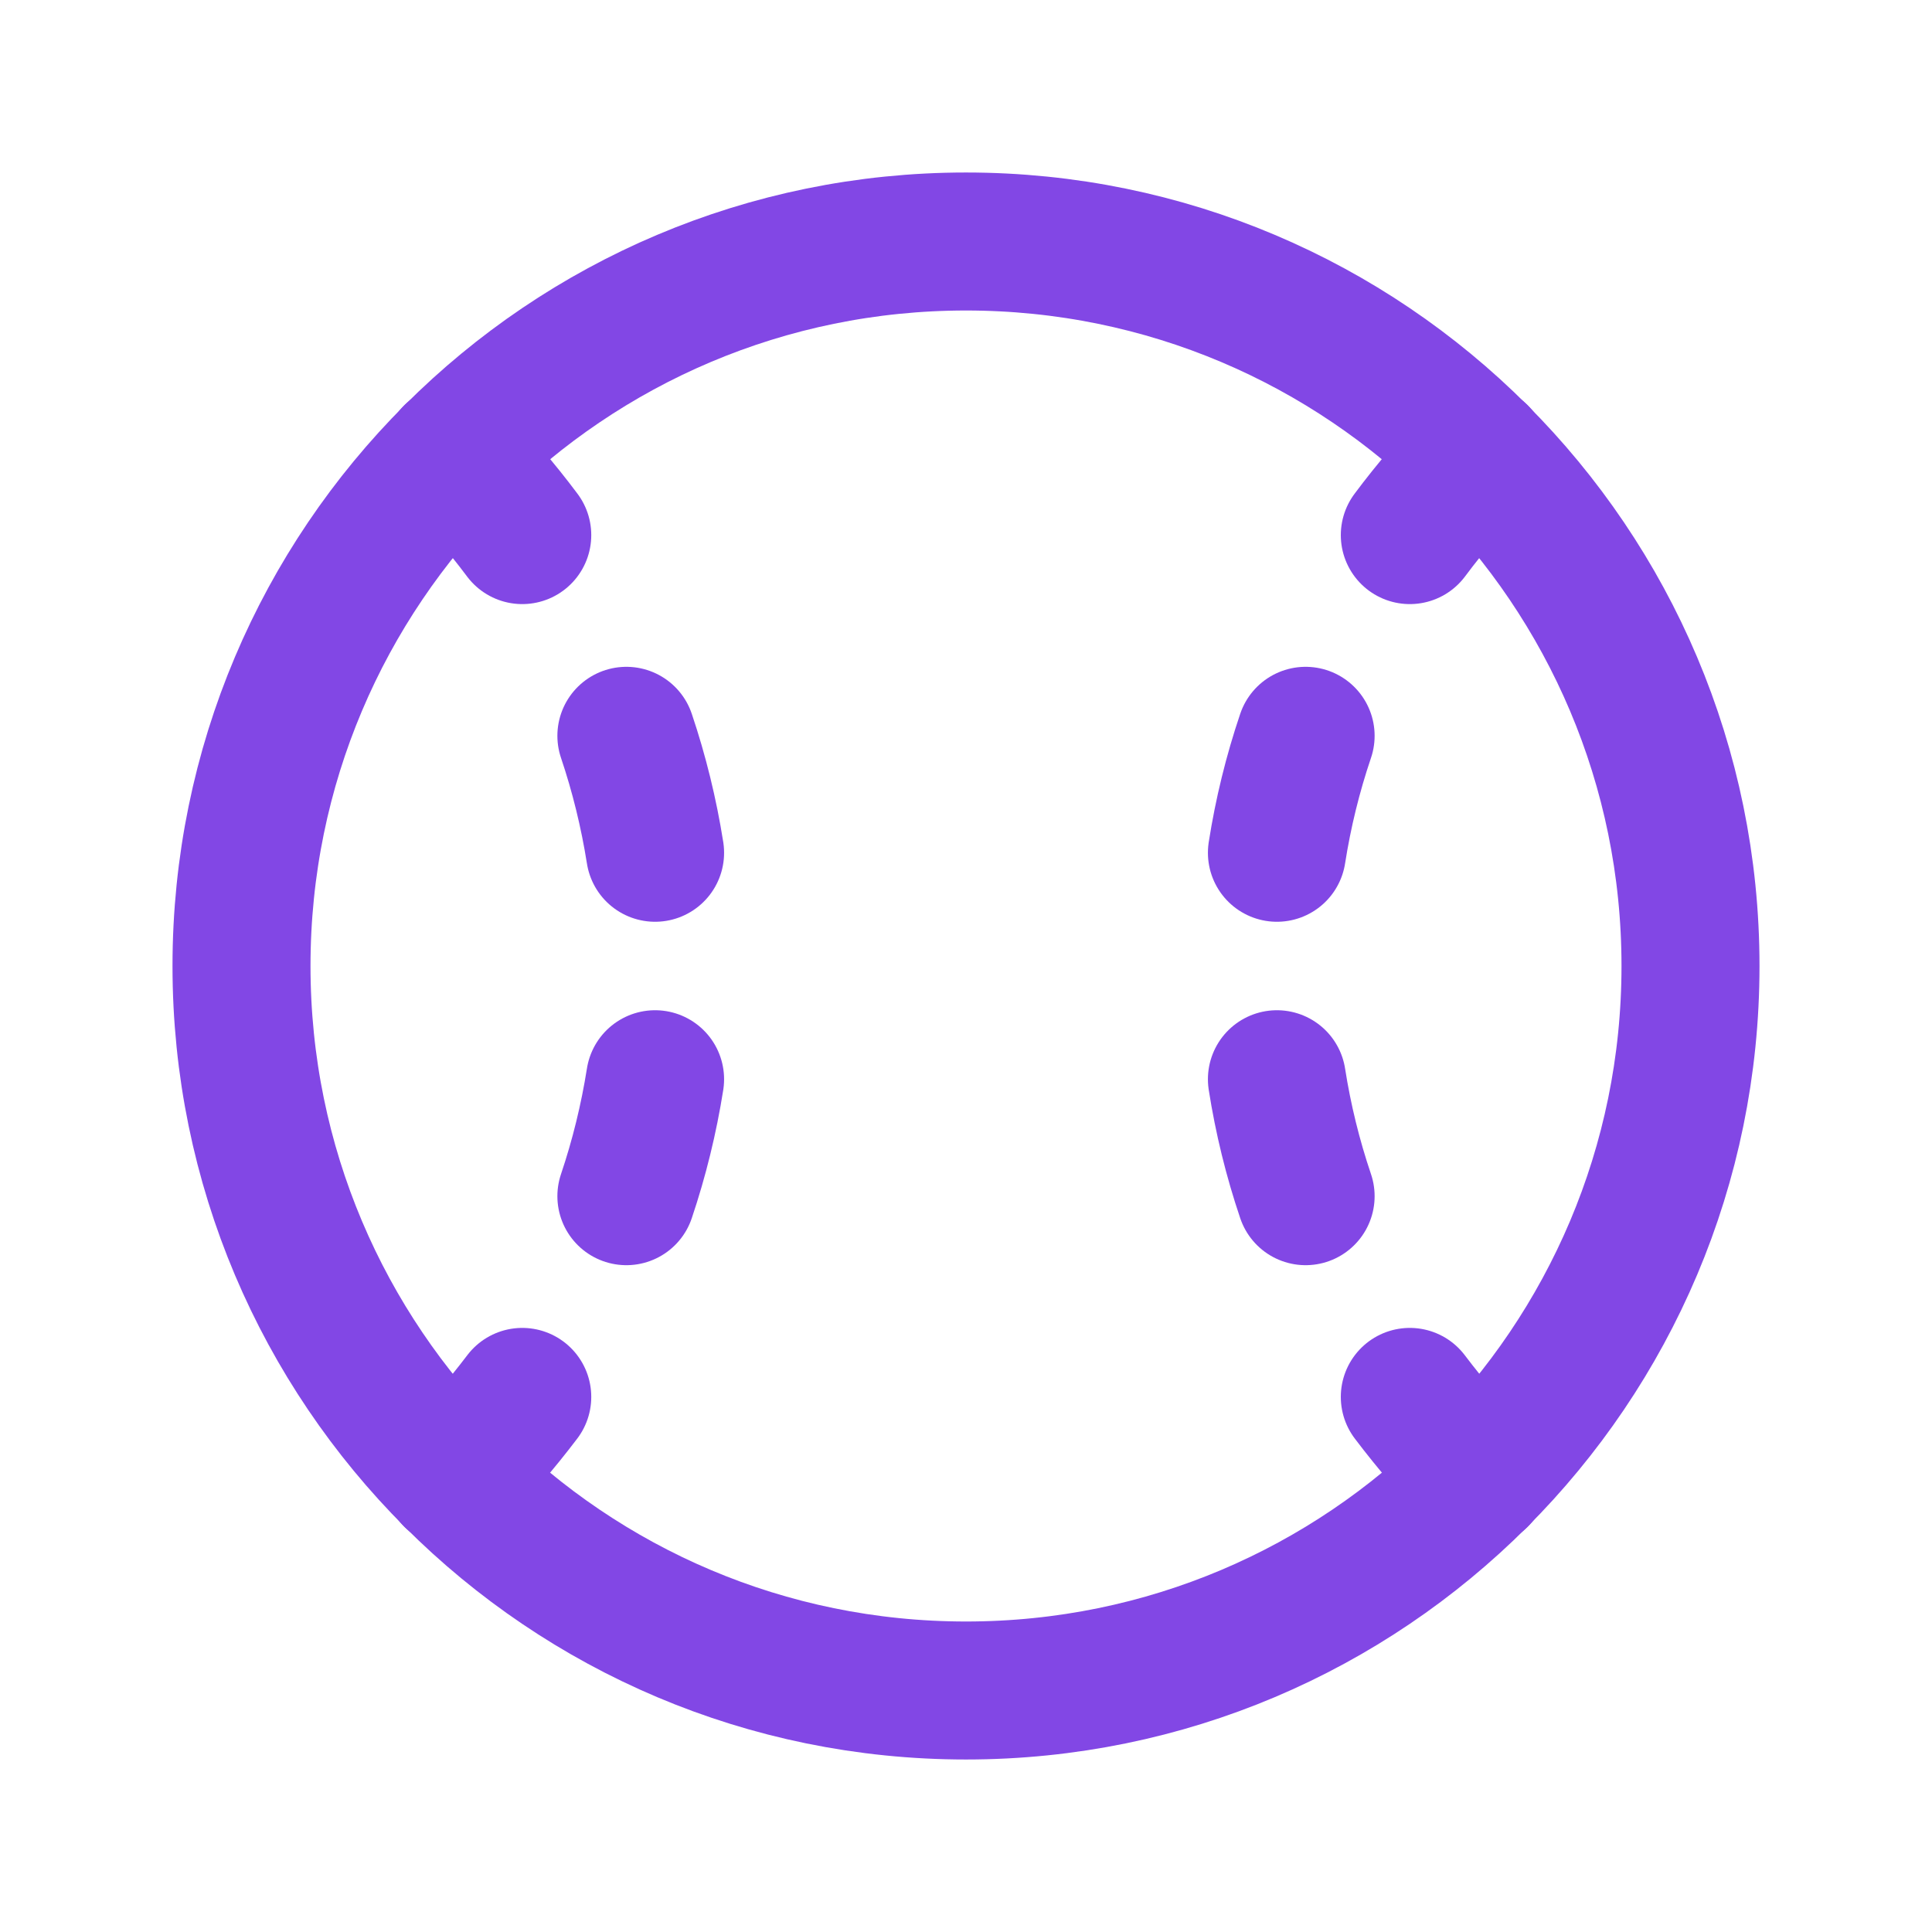 <svg width="28" height="28" viewBox="0 0 28 28" fill="none" xmlns="http://www.w3.org/2000/svg">
<path d="M14 24.5C19.799 24.5 24.5 19.799 24.5 14C24.5 8.201 19.799 3.5 14 3.5C8.201 3.5 3.5 8.201 3.5 14C3.5 19.799 8.201 24.5 14 24.5Z" stroke="#8247E5" stroke-width="2" stroke-linecap="round" stroke-linejoin="round"/>
<path d="M18.506 12.359C18.596 11.784 18.735 11.216 18.922 10.664" stroke="#8247E5" stroke-width="2" stroke-linecap="round" stroke-linejoin="round"/>
<path d="M18.922 17.336C18.735 16.784 18.596 16.216 18.506 15.641" stroke="#8247E5" stroke-width="2" stroke-linecap="round" stroke-linejoin="round"/>
<path d="M9.494 12.359C9.403 11.784 9.264 11.216 9.078 10.664" stroke="#8247E5" stroke-width="2" stroke-linecap="round" stroke-linejoin="round"/>
<path d="M9.078 17.336C9.264 16.784 9.403 16.216 9.494 15.641" stroke="#8247E5" stroke-width="2" stroke-linecap="round" stroke-linejoin="round"/>
<path d="M20.432 7.755C20.74 7.342 21.076 6.951 21.438 6.584" stroke="#8247E5" stroke-width="2" stroke-linecap="round" stroke-linejoin="round"/>
<path d="M21.438 21.416C21.079 21.046 20.743 20.656 20.432 20.245" stroke="#8247E5" stroke-width="2" stroke-linecap="round" stroke-linejoin="round"/>
<path d="M6.562 21.416C6.921 21.046 7.257 20.656 7.569 20.245" stroke="#8247E5" stroke-width="2" stroke-linecap="round" stroke-linejoin="round"/>
<path d="M7.569 7.755C7.26 7.342 6.924 6.951 6.562 6.584" stroke="#8247E5" stroke-width="2" stroke-linecap="round" stroke-linejoin="round"/>
</svg>
